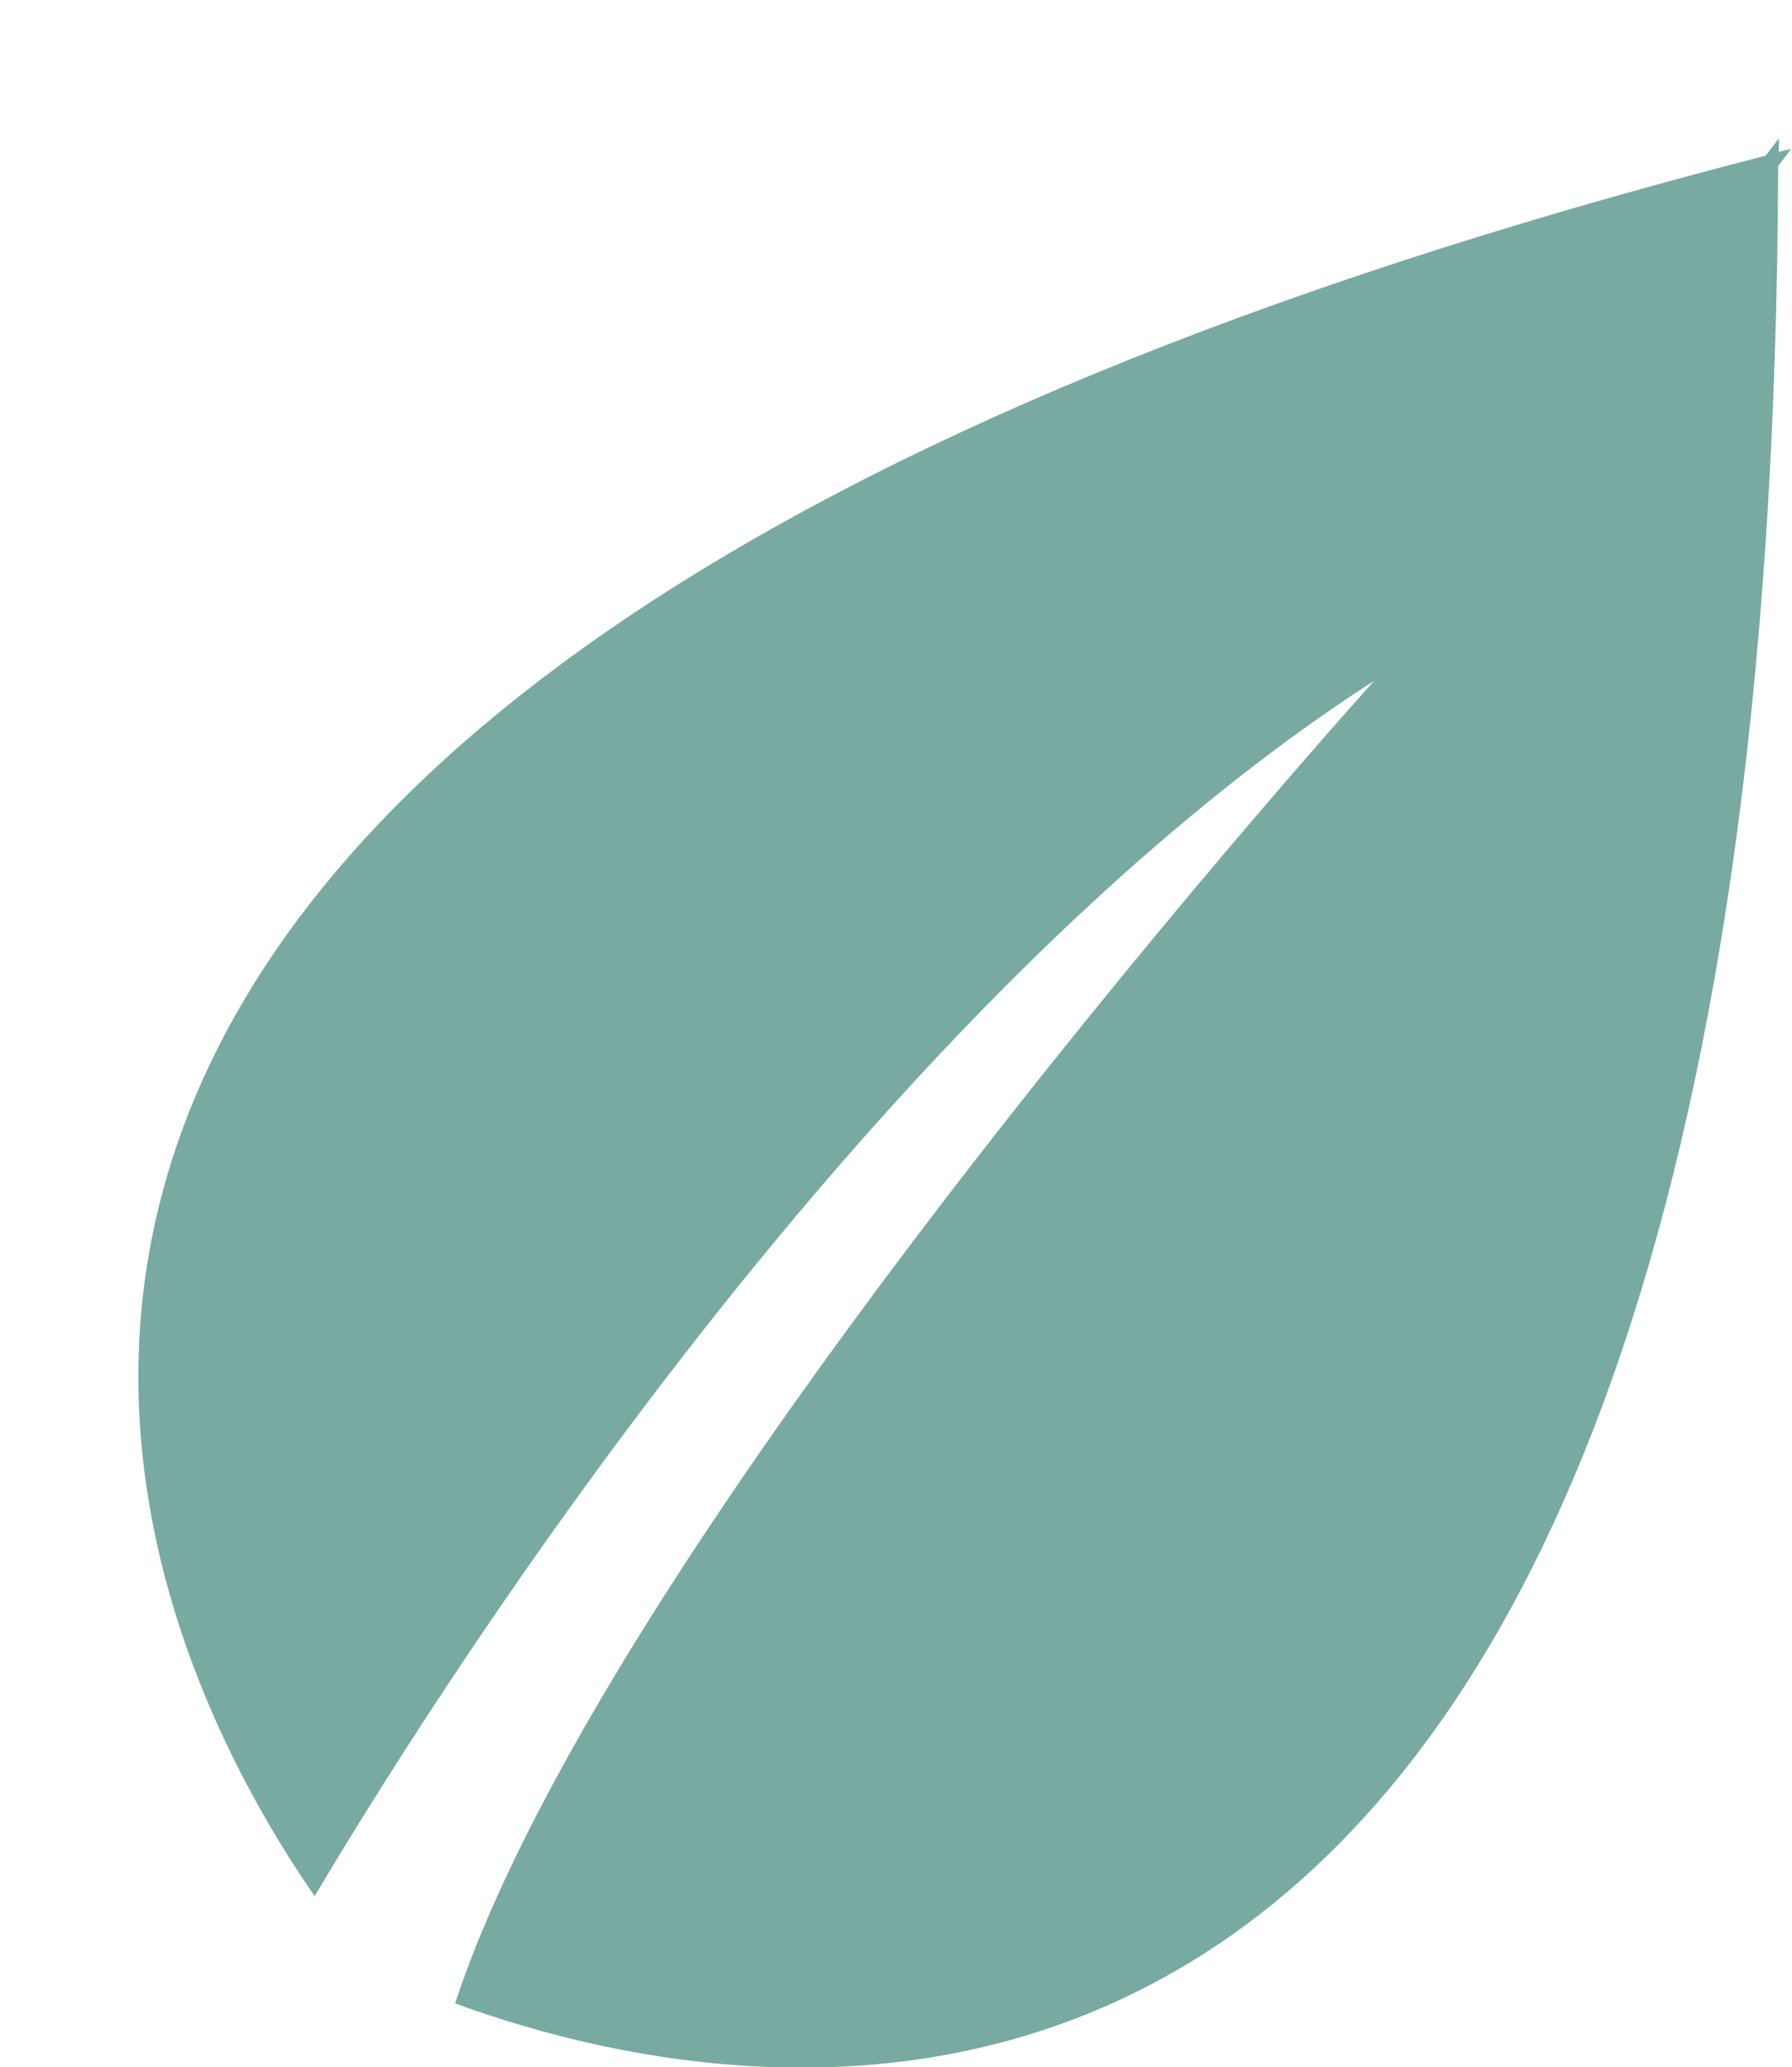 <?xml version="1.0" encoding="UTF-8"?><svg id="Layer_2" xmlns="http://www.w3.org/2000/svg" xmlns:xlink="http://www.w3.org/1999/xlink" viewBox="0 0 25.91 29.88"><defs><style>.cls-1{fill:#78aaa1;filter:url(#drop-shadow-1);stroke-width:0px;}</style><filter id="drop-shadow-1" filterUnits="userSpaceOnUse"><feOffset dx="2" dy="2"/><feGaussianBlur result="blur" stdDeviation="0"/><feFlood flood-color="#000" flood-opacity=".75"/><feComposite in2="blur" operator="in"/><feComposite in="SourceGraphic"/></filter></defs><g id="Layer_2-2"><path class="cls-1" d="M23.72.2c0-.07,0-.13,0-.2l-.19.25C-6.78,8.04-.17,21.49,2.55,25.41c1.41-2.38,7.8-12.73,15.32-17.57,0,0-11.01,12.18-13.29,19.12,4.58,1.68,19.03,4.51,19.13-26.56l.19-.25c-.07.02-.13.03-.19.05Z"/></g></svg>